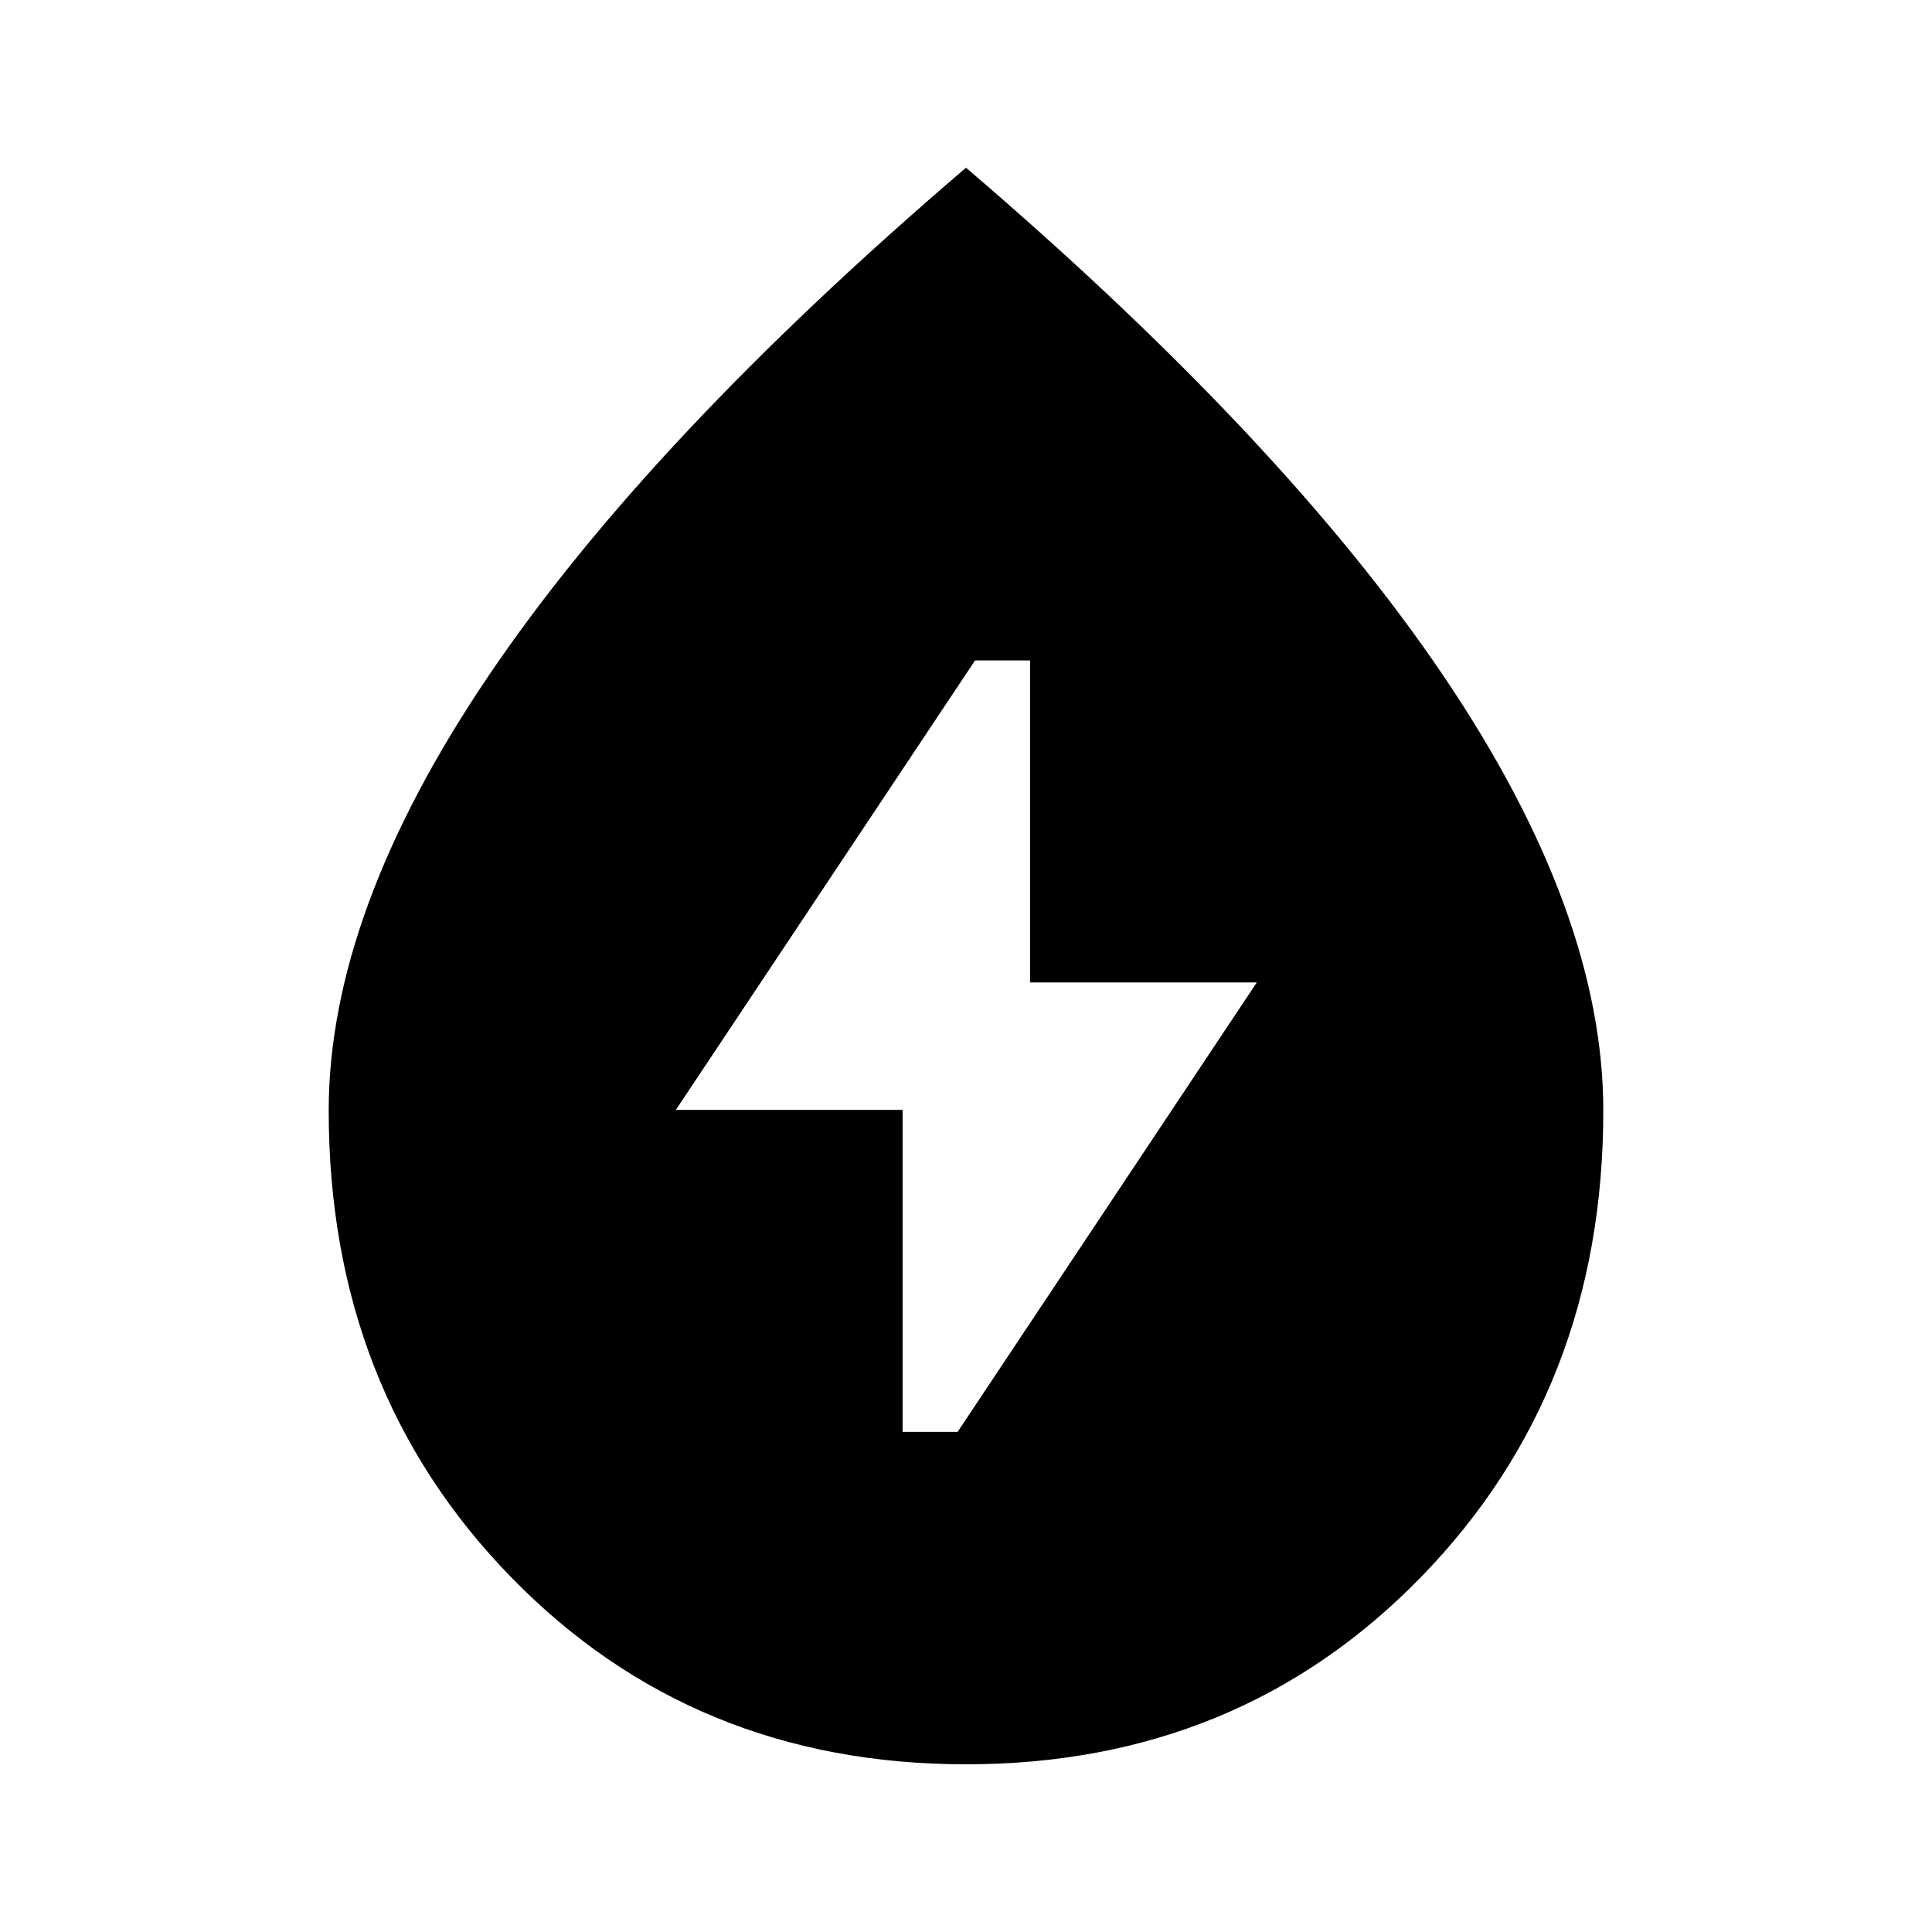 <svg xmlns="http://www.w3.org/2000/svg" height="40" viewBox="0 -960 960 960" width="40"><path d="M448.5-248.5h27.33L624.5-471.83H511.83v-160H484.5L335.83-408.5H448.5v160ZM480-83.33q-135.5 0-226.08-93.02-90.59-93.01-90.59-231.77 0-98.55 79.42-216.05 79.42-117.5 237.25-252.5 157.83 135 237.25 252.5 79.42 117.5 79.42 216.05 0 138.76-90.59 231.77Q615.5-83.33 480-83.33Z"/></svg>